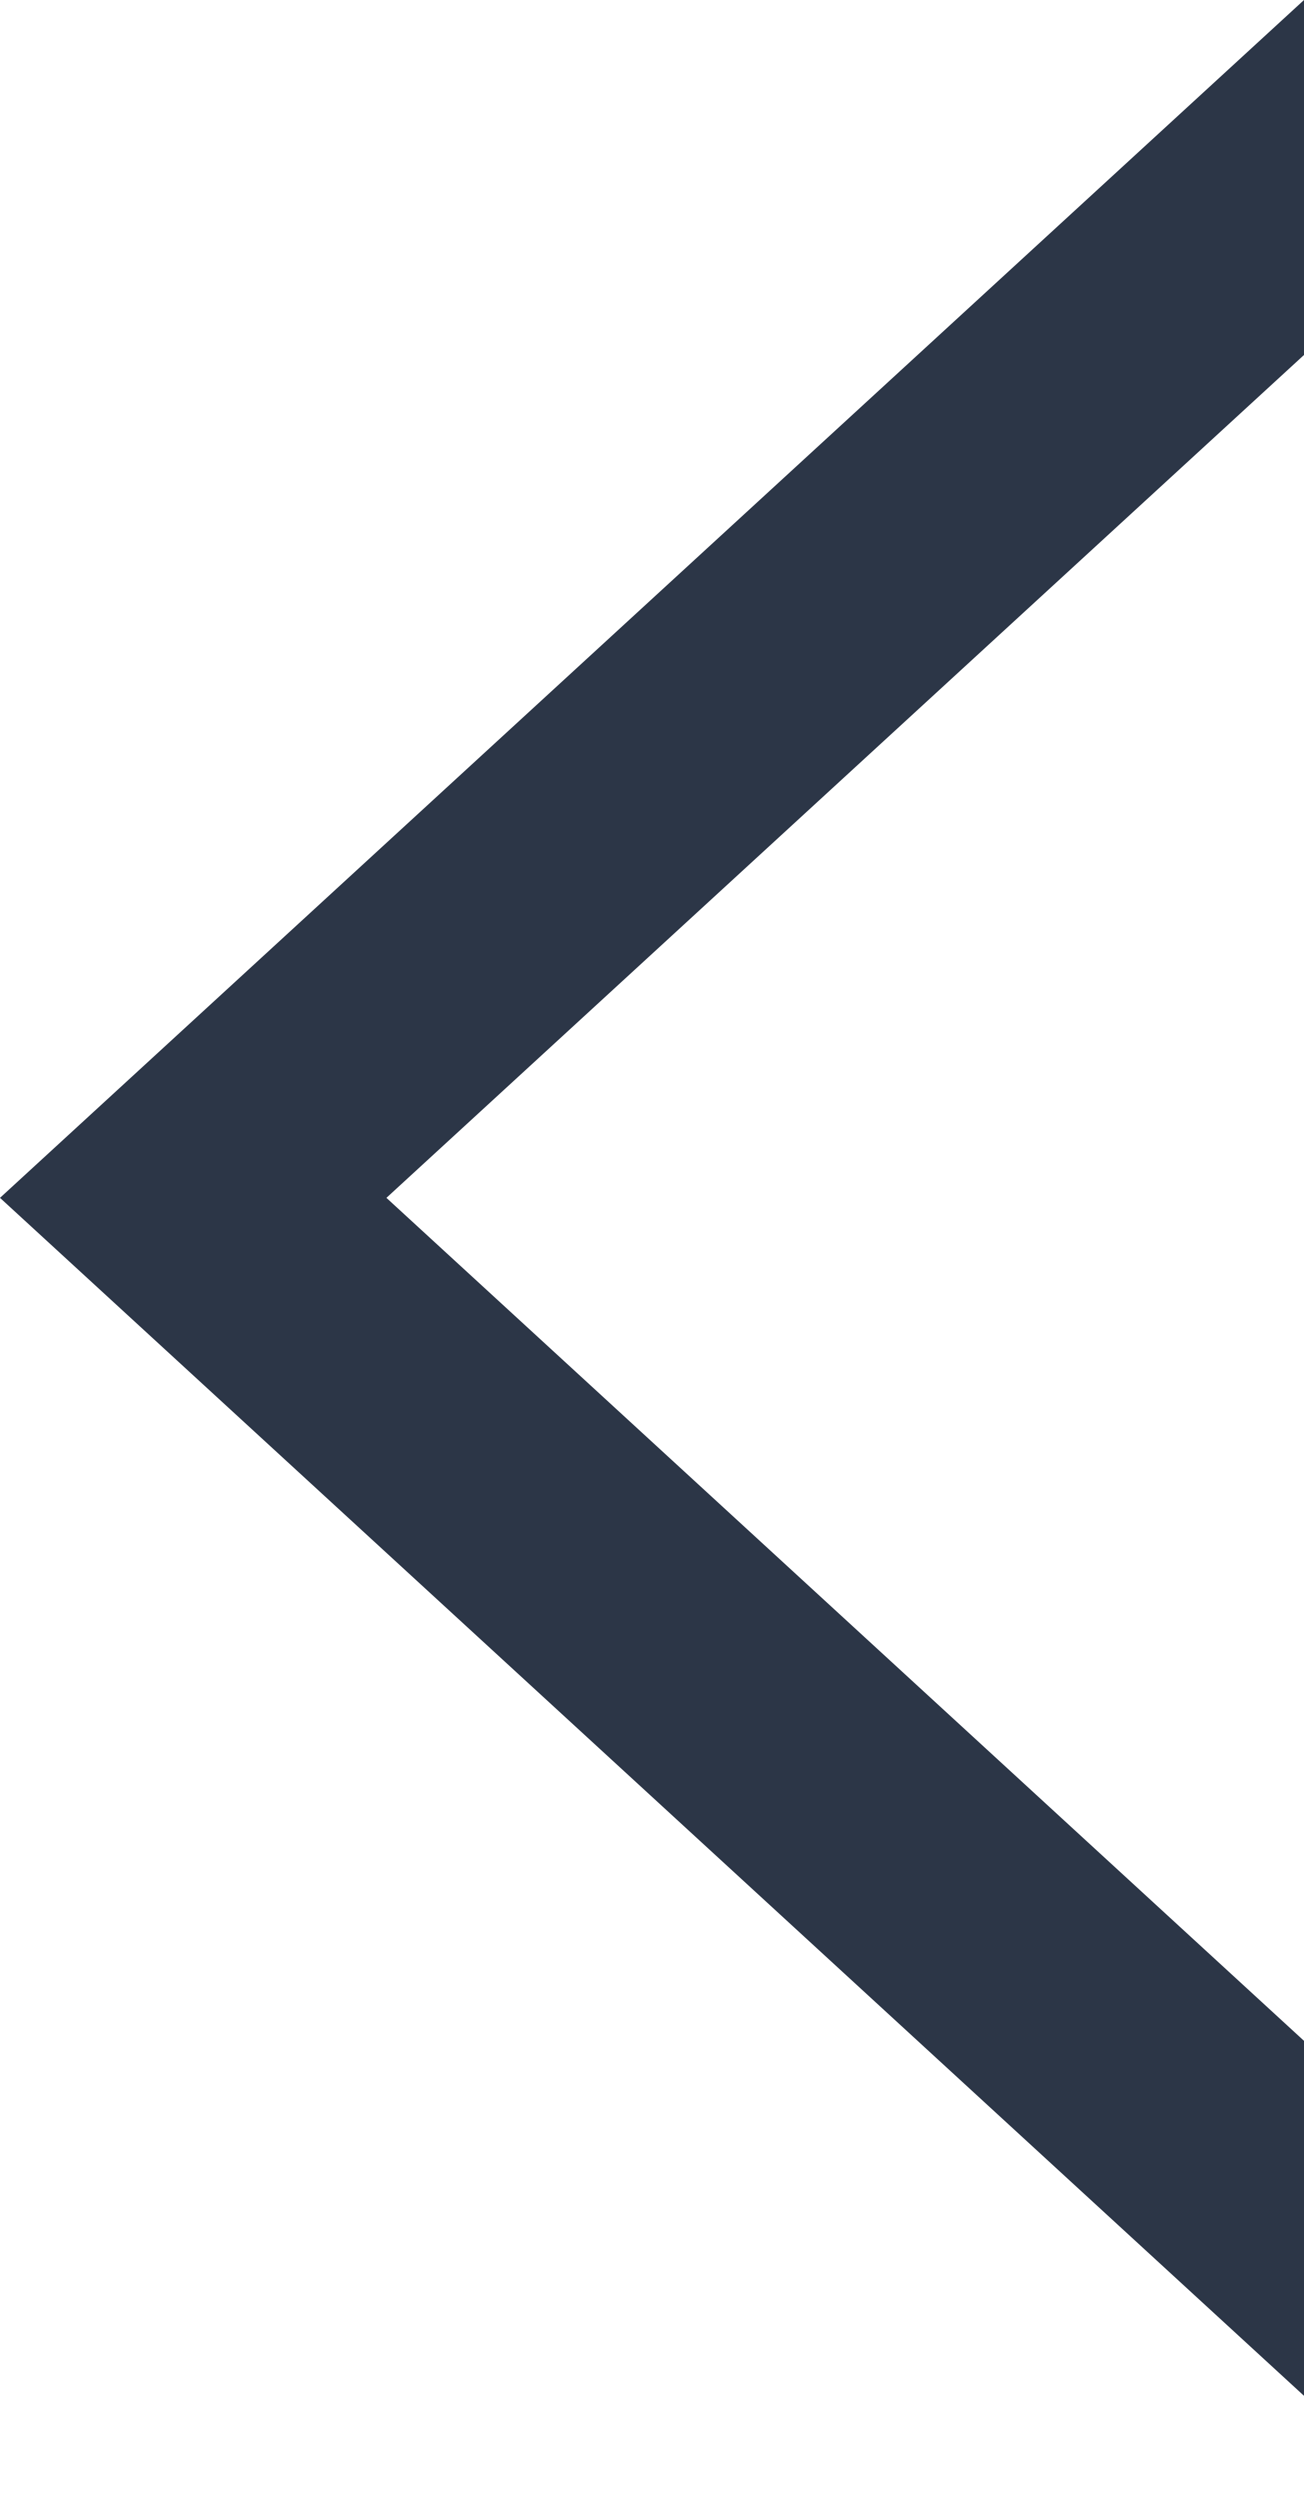 <svg width="12" height="23" viewBox="0 0 12 23" fill="none" xmlns="http://www.w3.org/2000/svg">
<path fill-rule="evenodd" clip-rule="evenodd" d="M12 18.777L3.556 11.021L12 3.266L12 3.05176e-05L-2.7296e-06 11.021L12 22.043L12 18.777Z" fill="#2C3647"/>
</svg>
